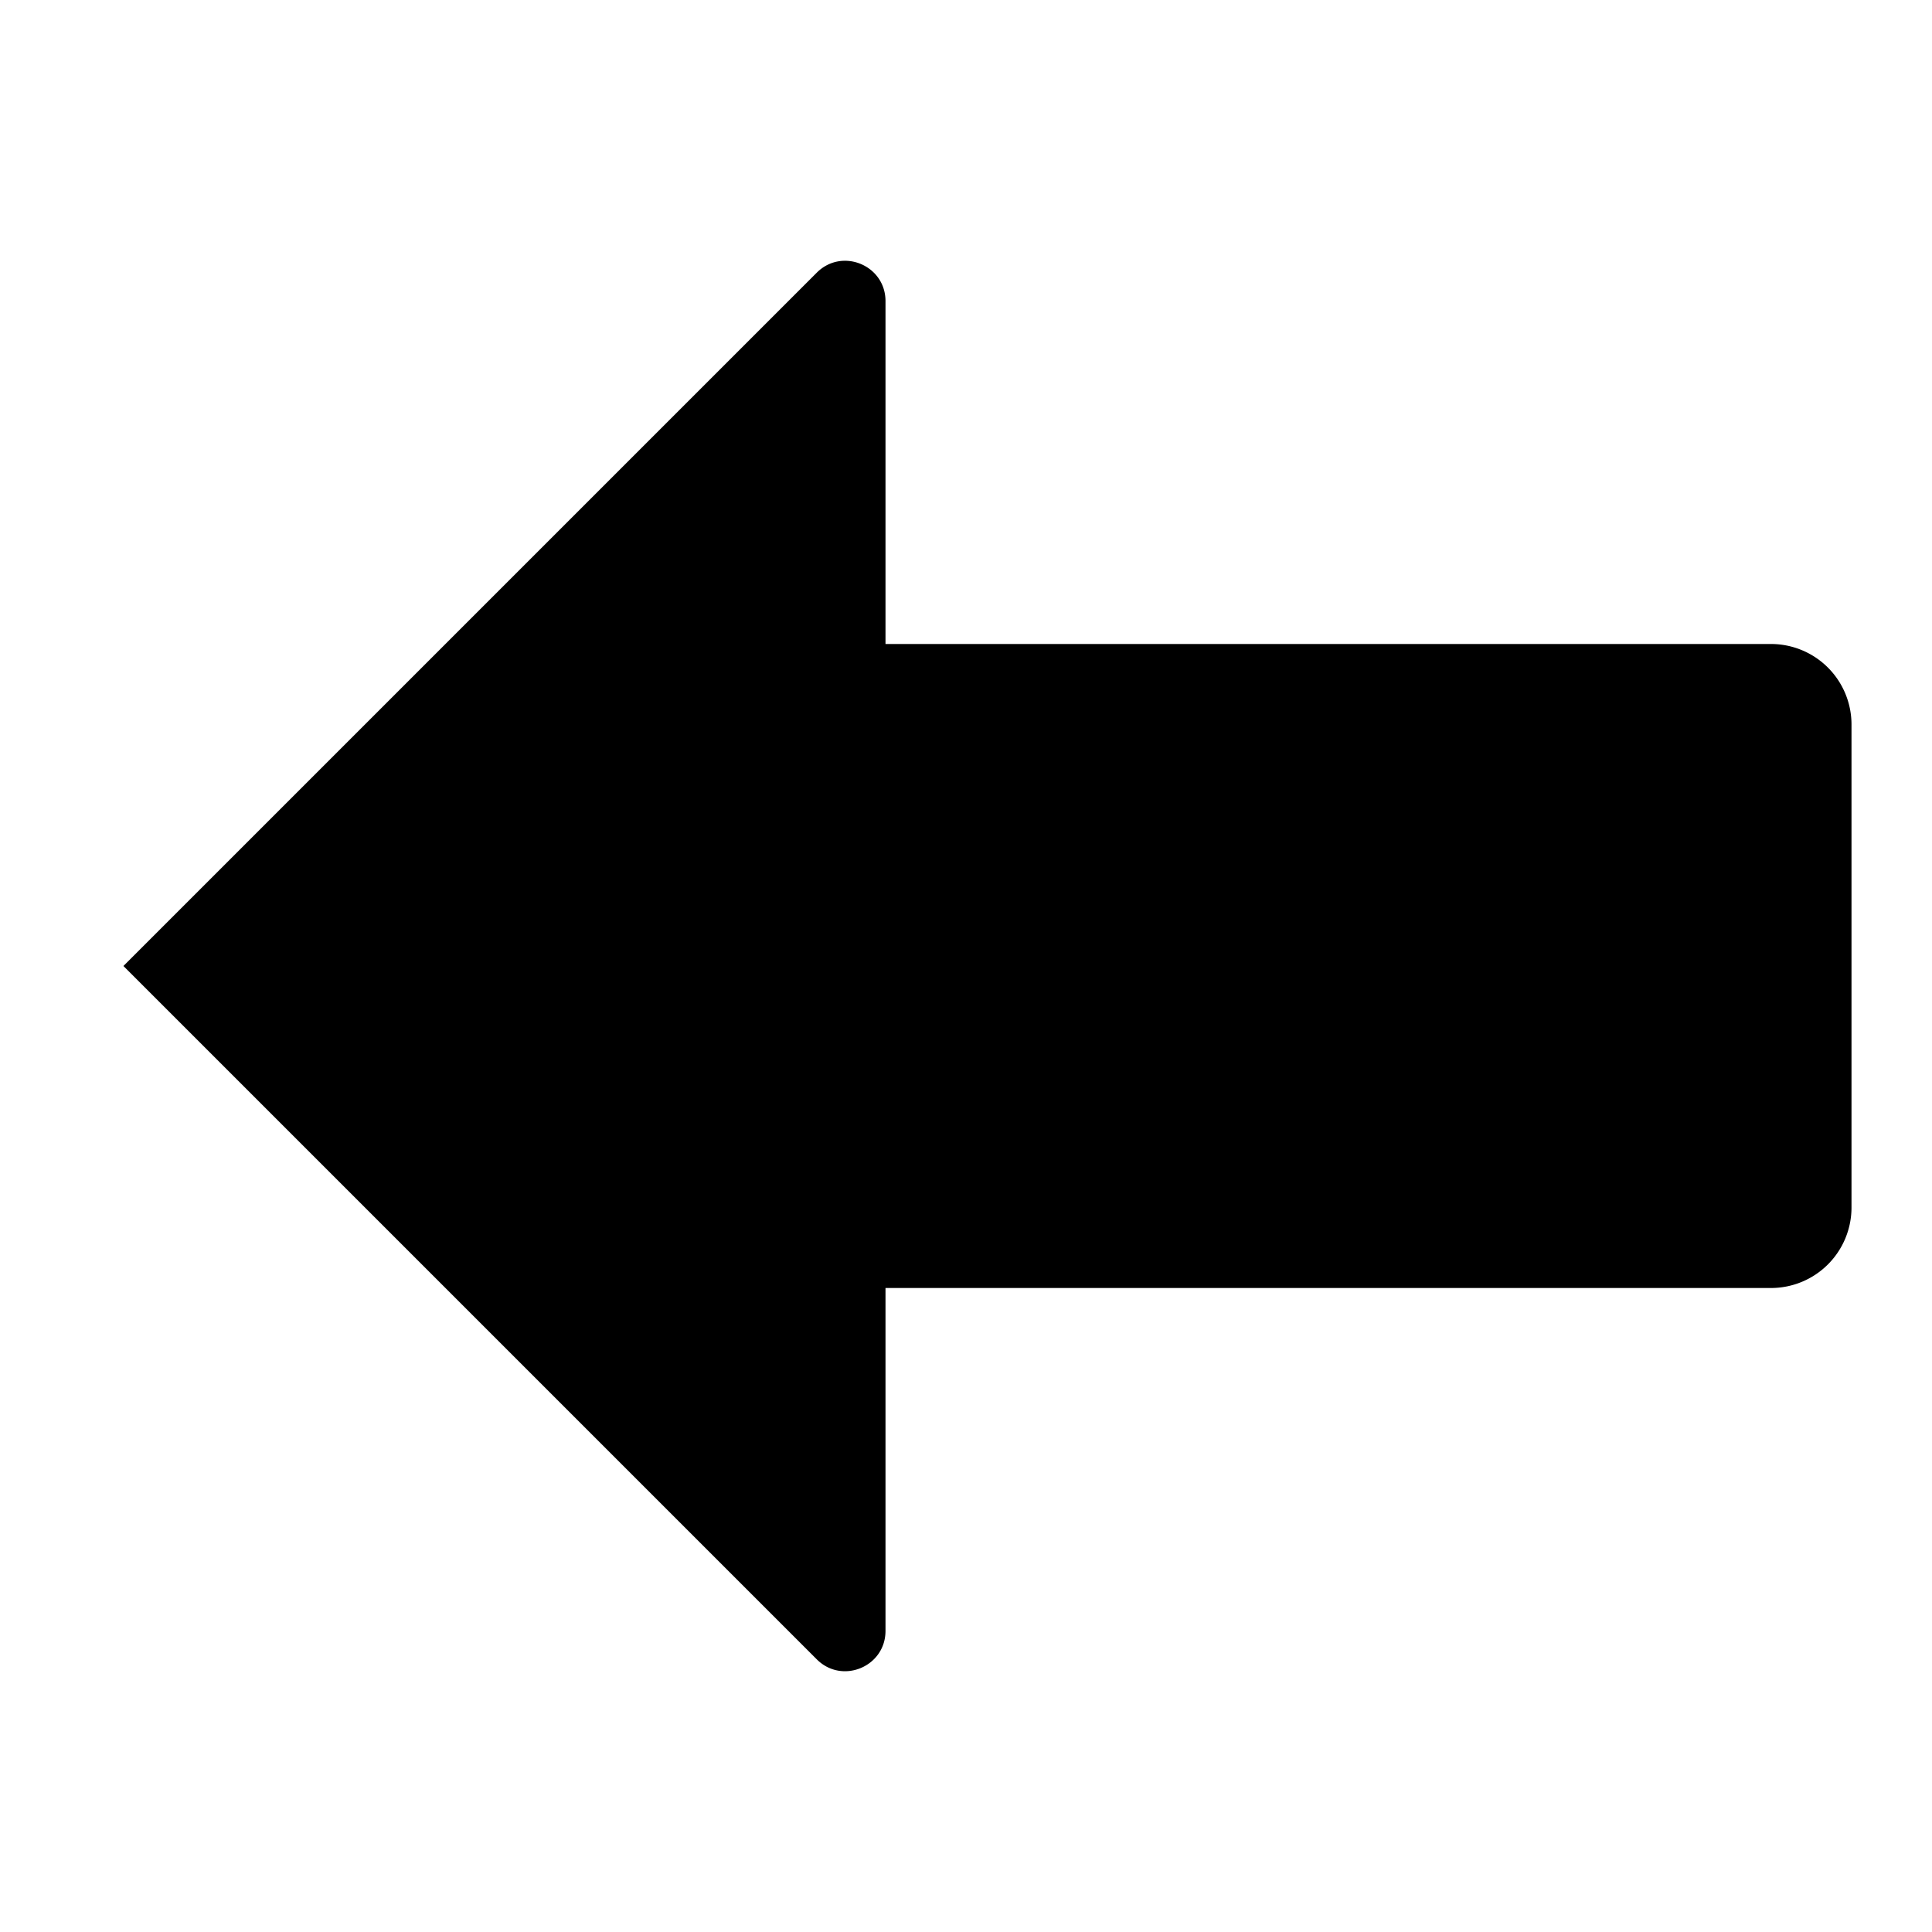 <svg xmlns="http://www.w3.org/2000/svg" width="1152" height="1152" viewBox="0 0 1152 1152"><title>ArrowLeft_24</title><path d="M528 384h528a48 48 0 0 1 48 48v288a48 48 0 0 1-48 48H528v204.459c0 21.382-25.851 32.09-40.971 16.971L73.6 576l413.429-413.429c15.12-15.12 40.971-4.412 40.971 16.97V384z"/></svg>